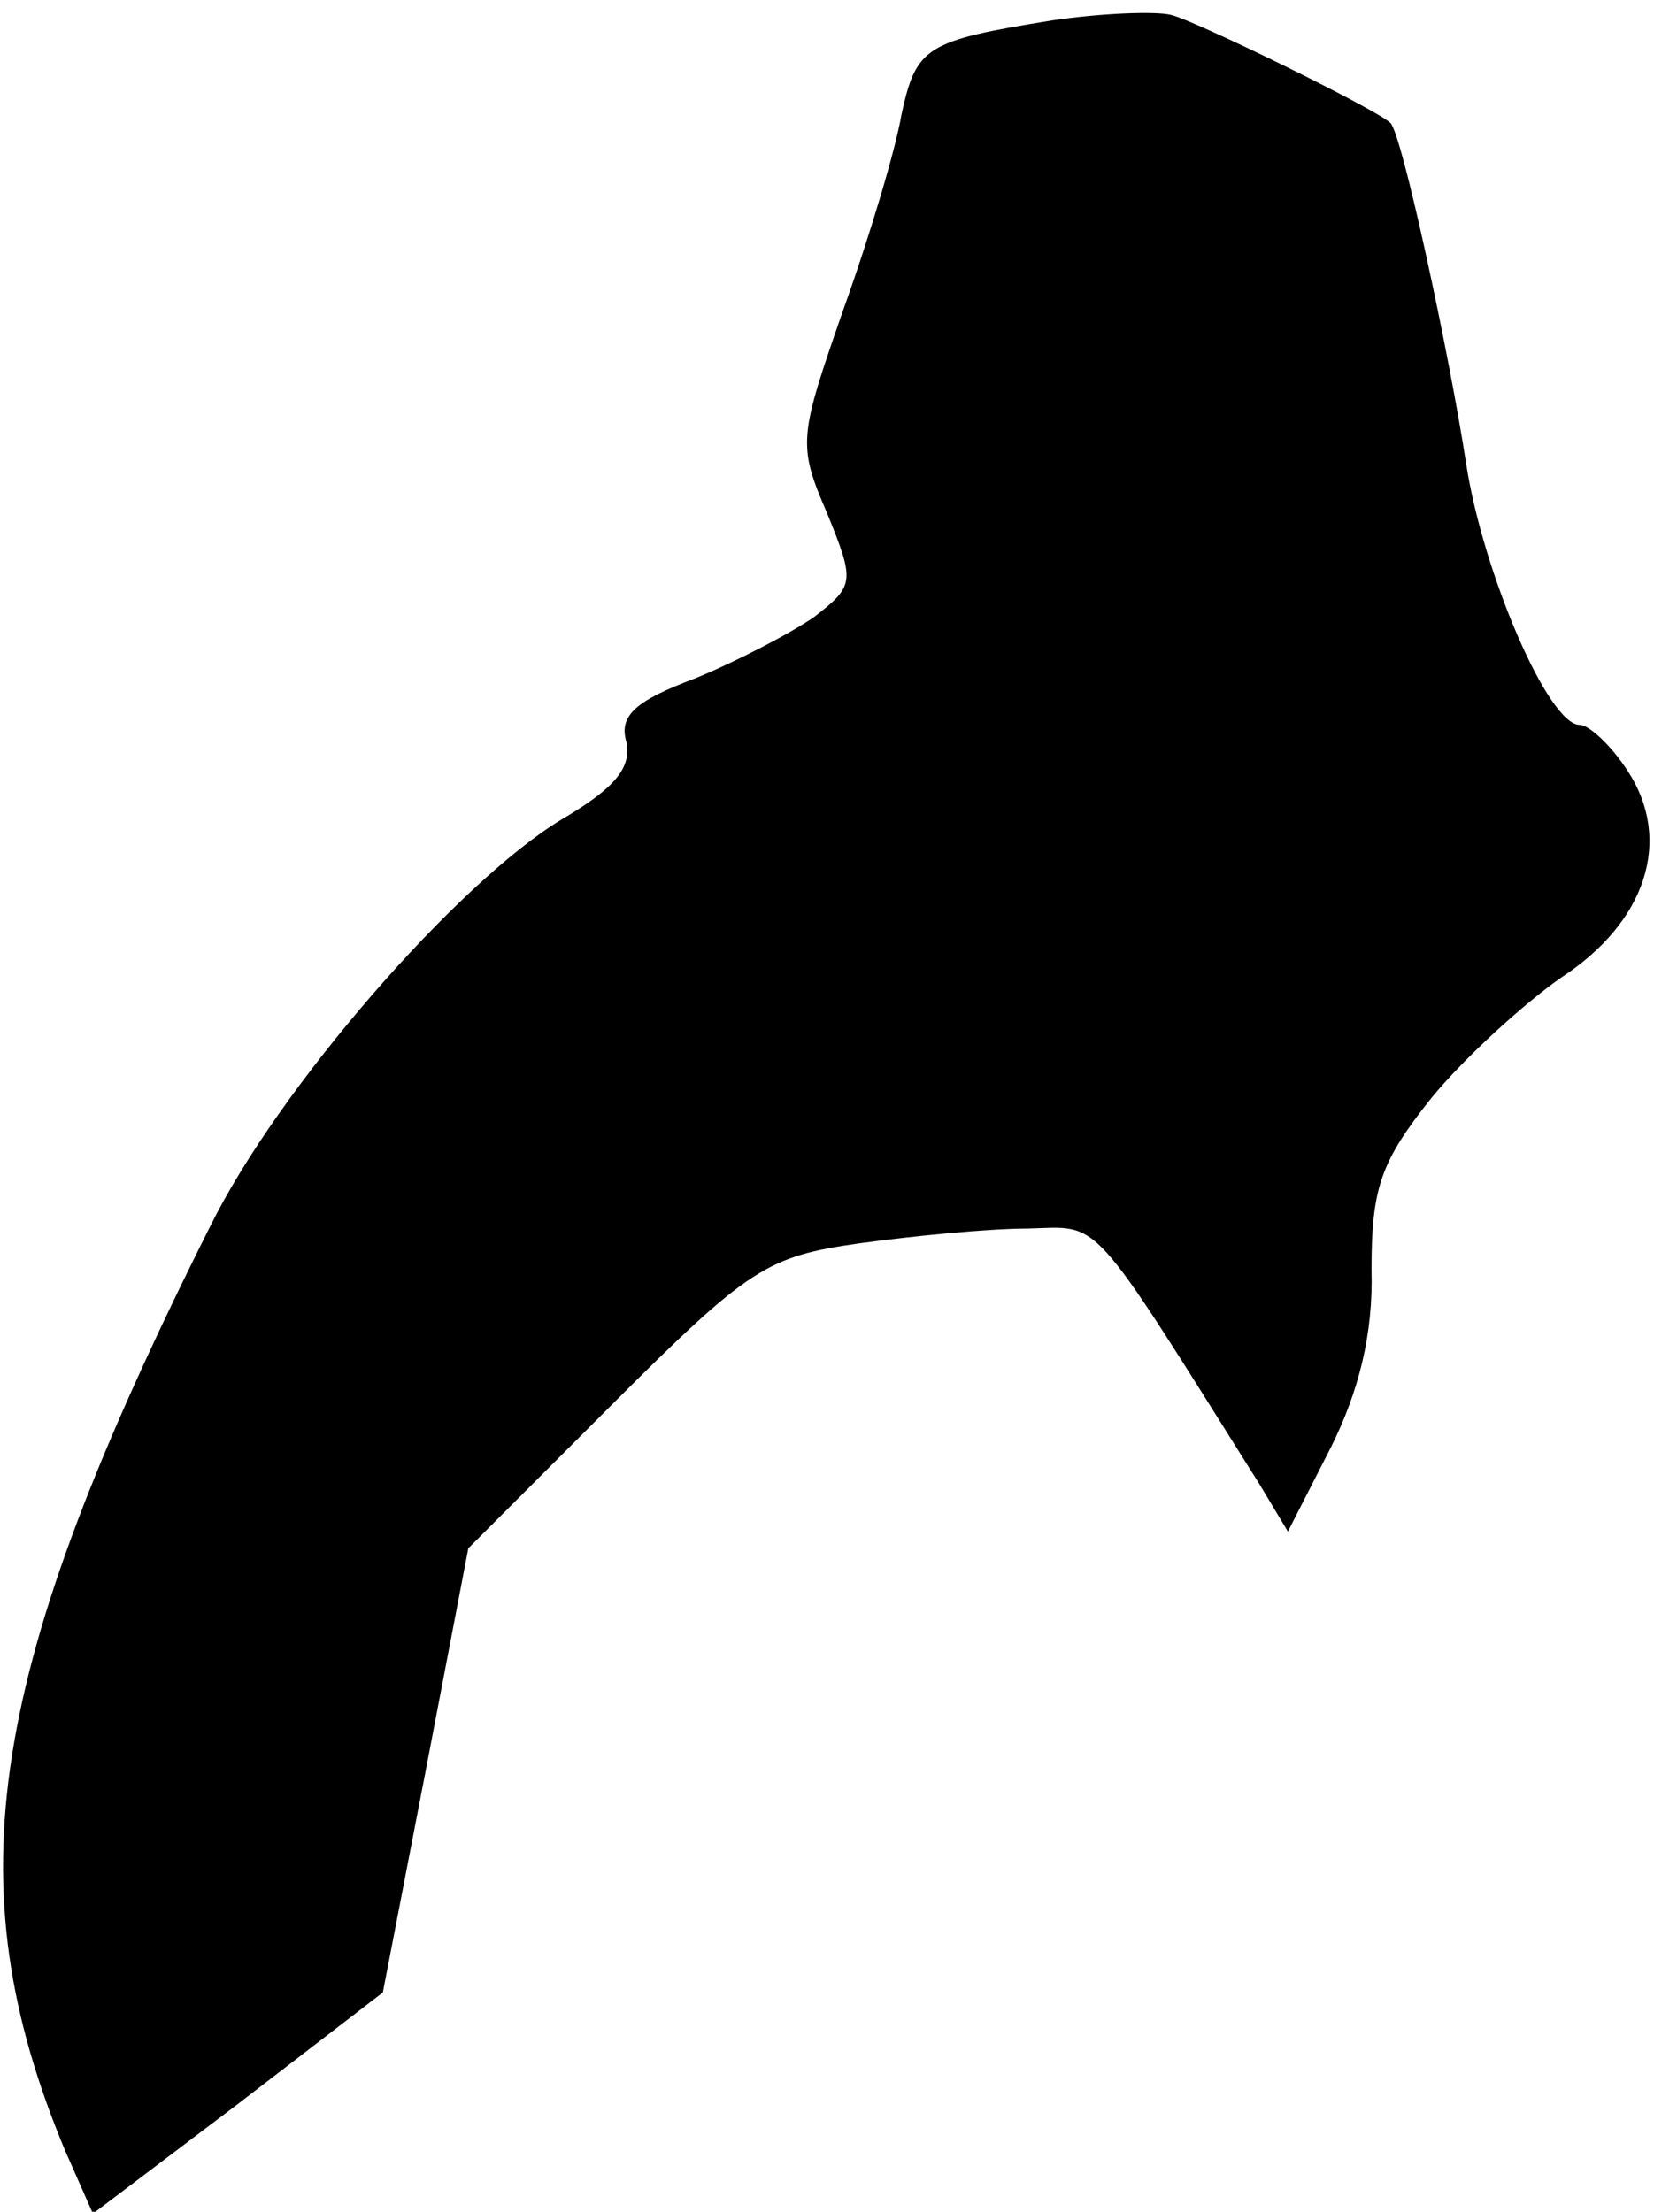 <?xml version="1.0" standalone="no"?>
<!DOCTYPE svg PUBLIC "-//W3C//DTD SVG 20010904//EN"
 "http://www.w3.org/TR/2001/REC-SVG-20010904/DTD/svg10.dtd">
<svg version="1.0" xmlns="http://www.w3.org/2000/svg"
 width="89pt" height="119pt" viewBox="0 0 89 119"
 preserveAspectRatio="xMidYMid meet">
<g transform="translate(0,119) scale(0.1,-0.1)"
fill="#000000" stroke="none">
<path fill="#000000" stroke="none" d="M566 1179 c-68 -11 -73 -14 -81 -51 -3
-18 -17 -65 -31 -104 -24 -69 -25 -73 -9 -110 15 -37 15 -39 -7 -56 -13 -9
-42 -24 -64 -33 -32 -12 -41 -20 -37 -34 3 -14 -6 -25 -35 -42 -56 -34 -152
-144 -189 -219 -120 -239 -138 -353 -78 -497 l15 -34 78 59 78 60 23 119 23
120 78 78 c73 73 83 79 132 86 29 4 70 8 91 8 40 1 32 10 125 -138 l15 -25 23
45 c15 30 23 61 22 96 0 44 5 58 32 92 18 22 50 51 70 65 46 30 60 74 36 111
-9 14 -21 25 -26 25 -17 0 -52 82 -61 140 -9 59 -35 180 -41 184 -9 8 -105 55
-118 58 -8 2 -37 1 -64 -3z"/>
</g>
</svg>

